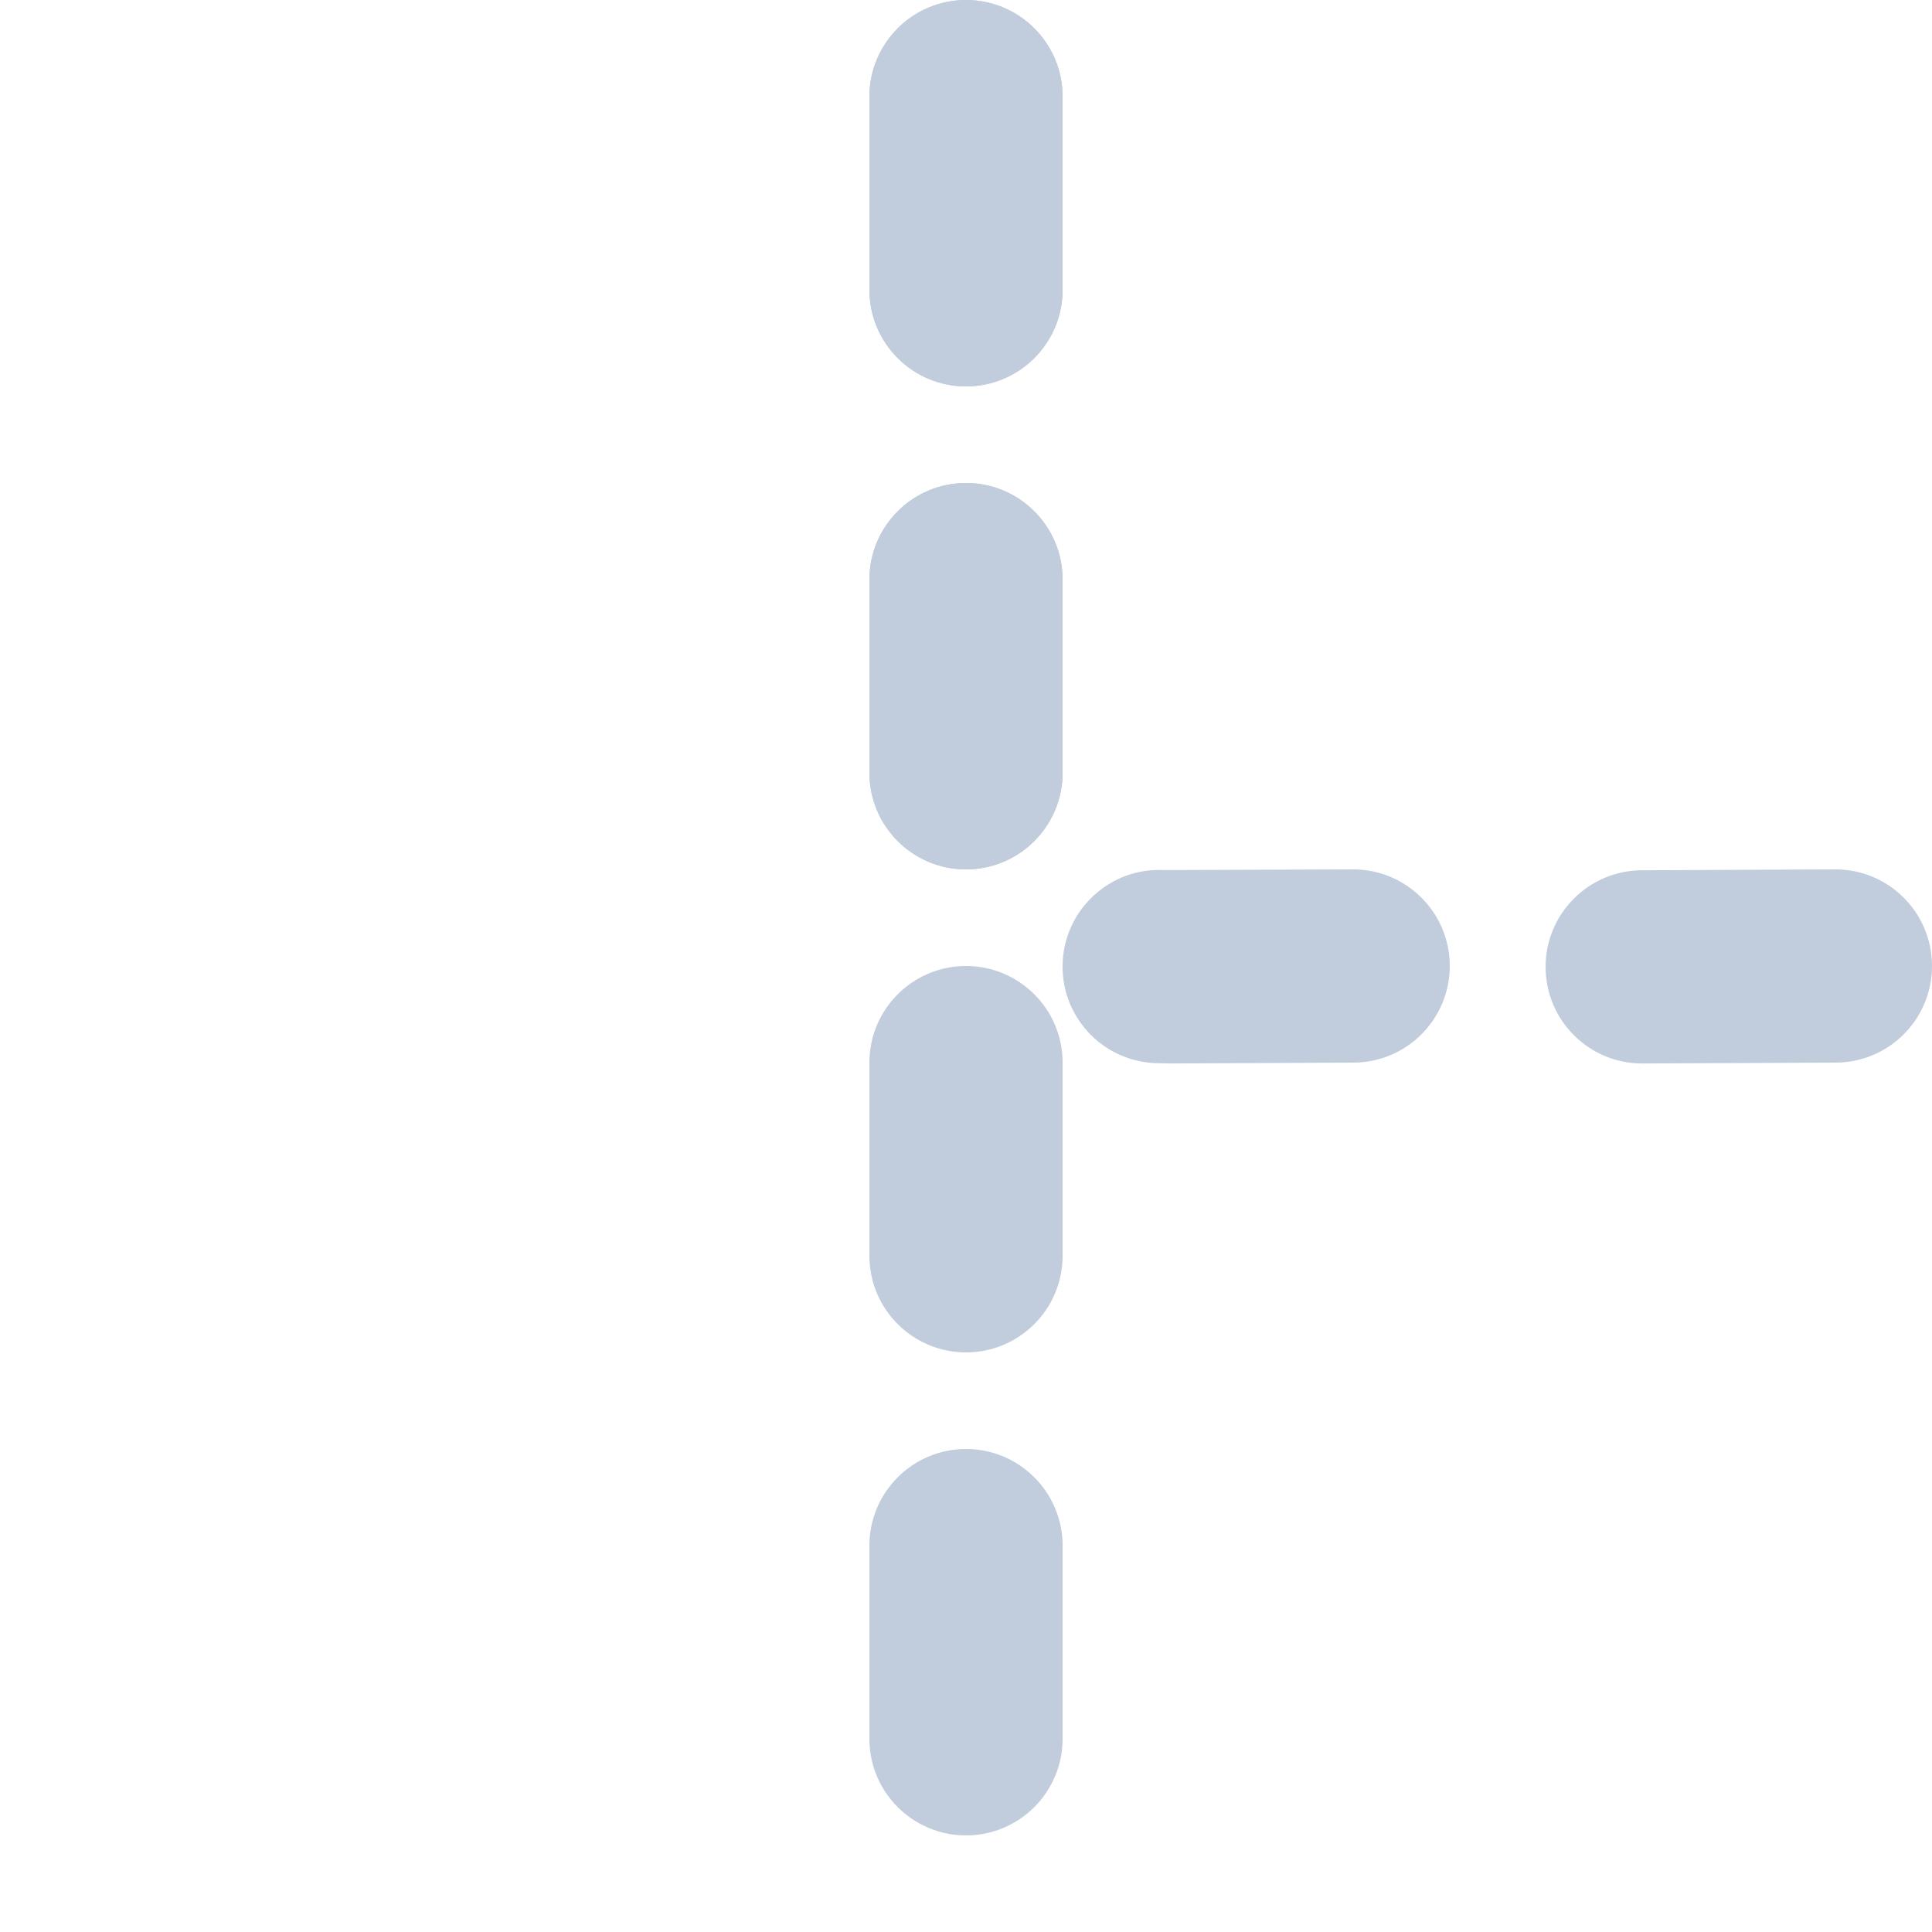 <?xml version="1.0" encoding="UTF-8"?>
<svg width="20px" height="20px" viewBox="0 0 20 20" version="1.1" xmlns="http://www.w3.org/2000/svg" xmlns:xlink="http://www.w3.org/1999/xlink">
    <!-- Generator: Sketch 61.2 (89653) - https://sketch.com -->
    <title>Dark / 20 / dotted corner@svg</title>
    <desc>Created with Sketch.</desc>
    <g id="Dark-/-20-/-dotted-corner" stroke="none" stroke-width="1" fill="none" fill-rule="evenodd">
        <path d="M9,1 L9,3 C9,3.552 9.448,4 10,4 C10.552,4 11,3.552 11,3 L11,1 C11,0.448 10.552,-8.8817842e-16 10,-8.8817842e-16 C9.448,-8.8817842e-16 9,0.448 9,1 Z M9,6 L9,8 C9,8.552 9.448,9 10,9 C10.552,9 11,8.552 11,8 L11,6 C11,5.448 10.552,5 10,5 C9.448,5 9,5.448 9,6 Z M11.948,11.005 L12.121,11.009 L14.013,11 C14.565,10.997 15.01,10.548 15.008,9.995 C15.005,9.443 14.555,8.997 14.003,9 L12.052,9.007 C11.501,8.978 11.03,9.402 11.001,9.954 C10.972,10.505 11.396,10.976 11.948,11.005 Z M17.005,11.009 L19.005,11 C19.557,10.997 20.003,10.548 20,9.995 C19.997,9.443 19.548,8.997 18.995,9 L16.995,9.009 C16.443,9.012 15.997,9.462 16,10.014 C16.003,10.566 16.452,11.012 17.005,11.009 Z" id="Path-53" fill="#C1CCDC" fill-rule="nonzero"></path>
    </g>
    <g id="Dark-/-20-/-dotted-straight" stroke="none" stroke-width="1" fill="none" fill-rule="evenodd">
        <path d="M9,1 L9,3 C9,3.552 9.448,4 10,4 C10.552,4 11,3.552 11,3 L11,1 C11,0.448 10.552,0 10,0 C9.448,0 9,0.448 9,1 Z M9,6 L9,8 C9,8.552 9.448,9 10,9 C10.552,9 11,8.552 11,8 L11,6 C11,5.448 10.552,5 10,5 C9.448,5 9,5.448 9,6 Z M9,11 L9,13 C9,13.552 9.448,14 10,14 C10.552,14 11,13.552 11,13 L11,11 C11,10.448 10.552,10 10,10 C9.448,10 9,10.448 9,11 Z M9,16 L9,18 C9,18.552 9.448,19 10,19 C10.552,19 11,18.552 11,18 L11,16 C11,15.448 10.552,15 10,15 C9.448,15 9,15.448 9,16 Z" id="Path-53" fill="#C1CCDC" fill-rule="nonzero"></path>
    </g>
</svg>
